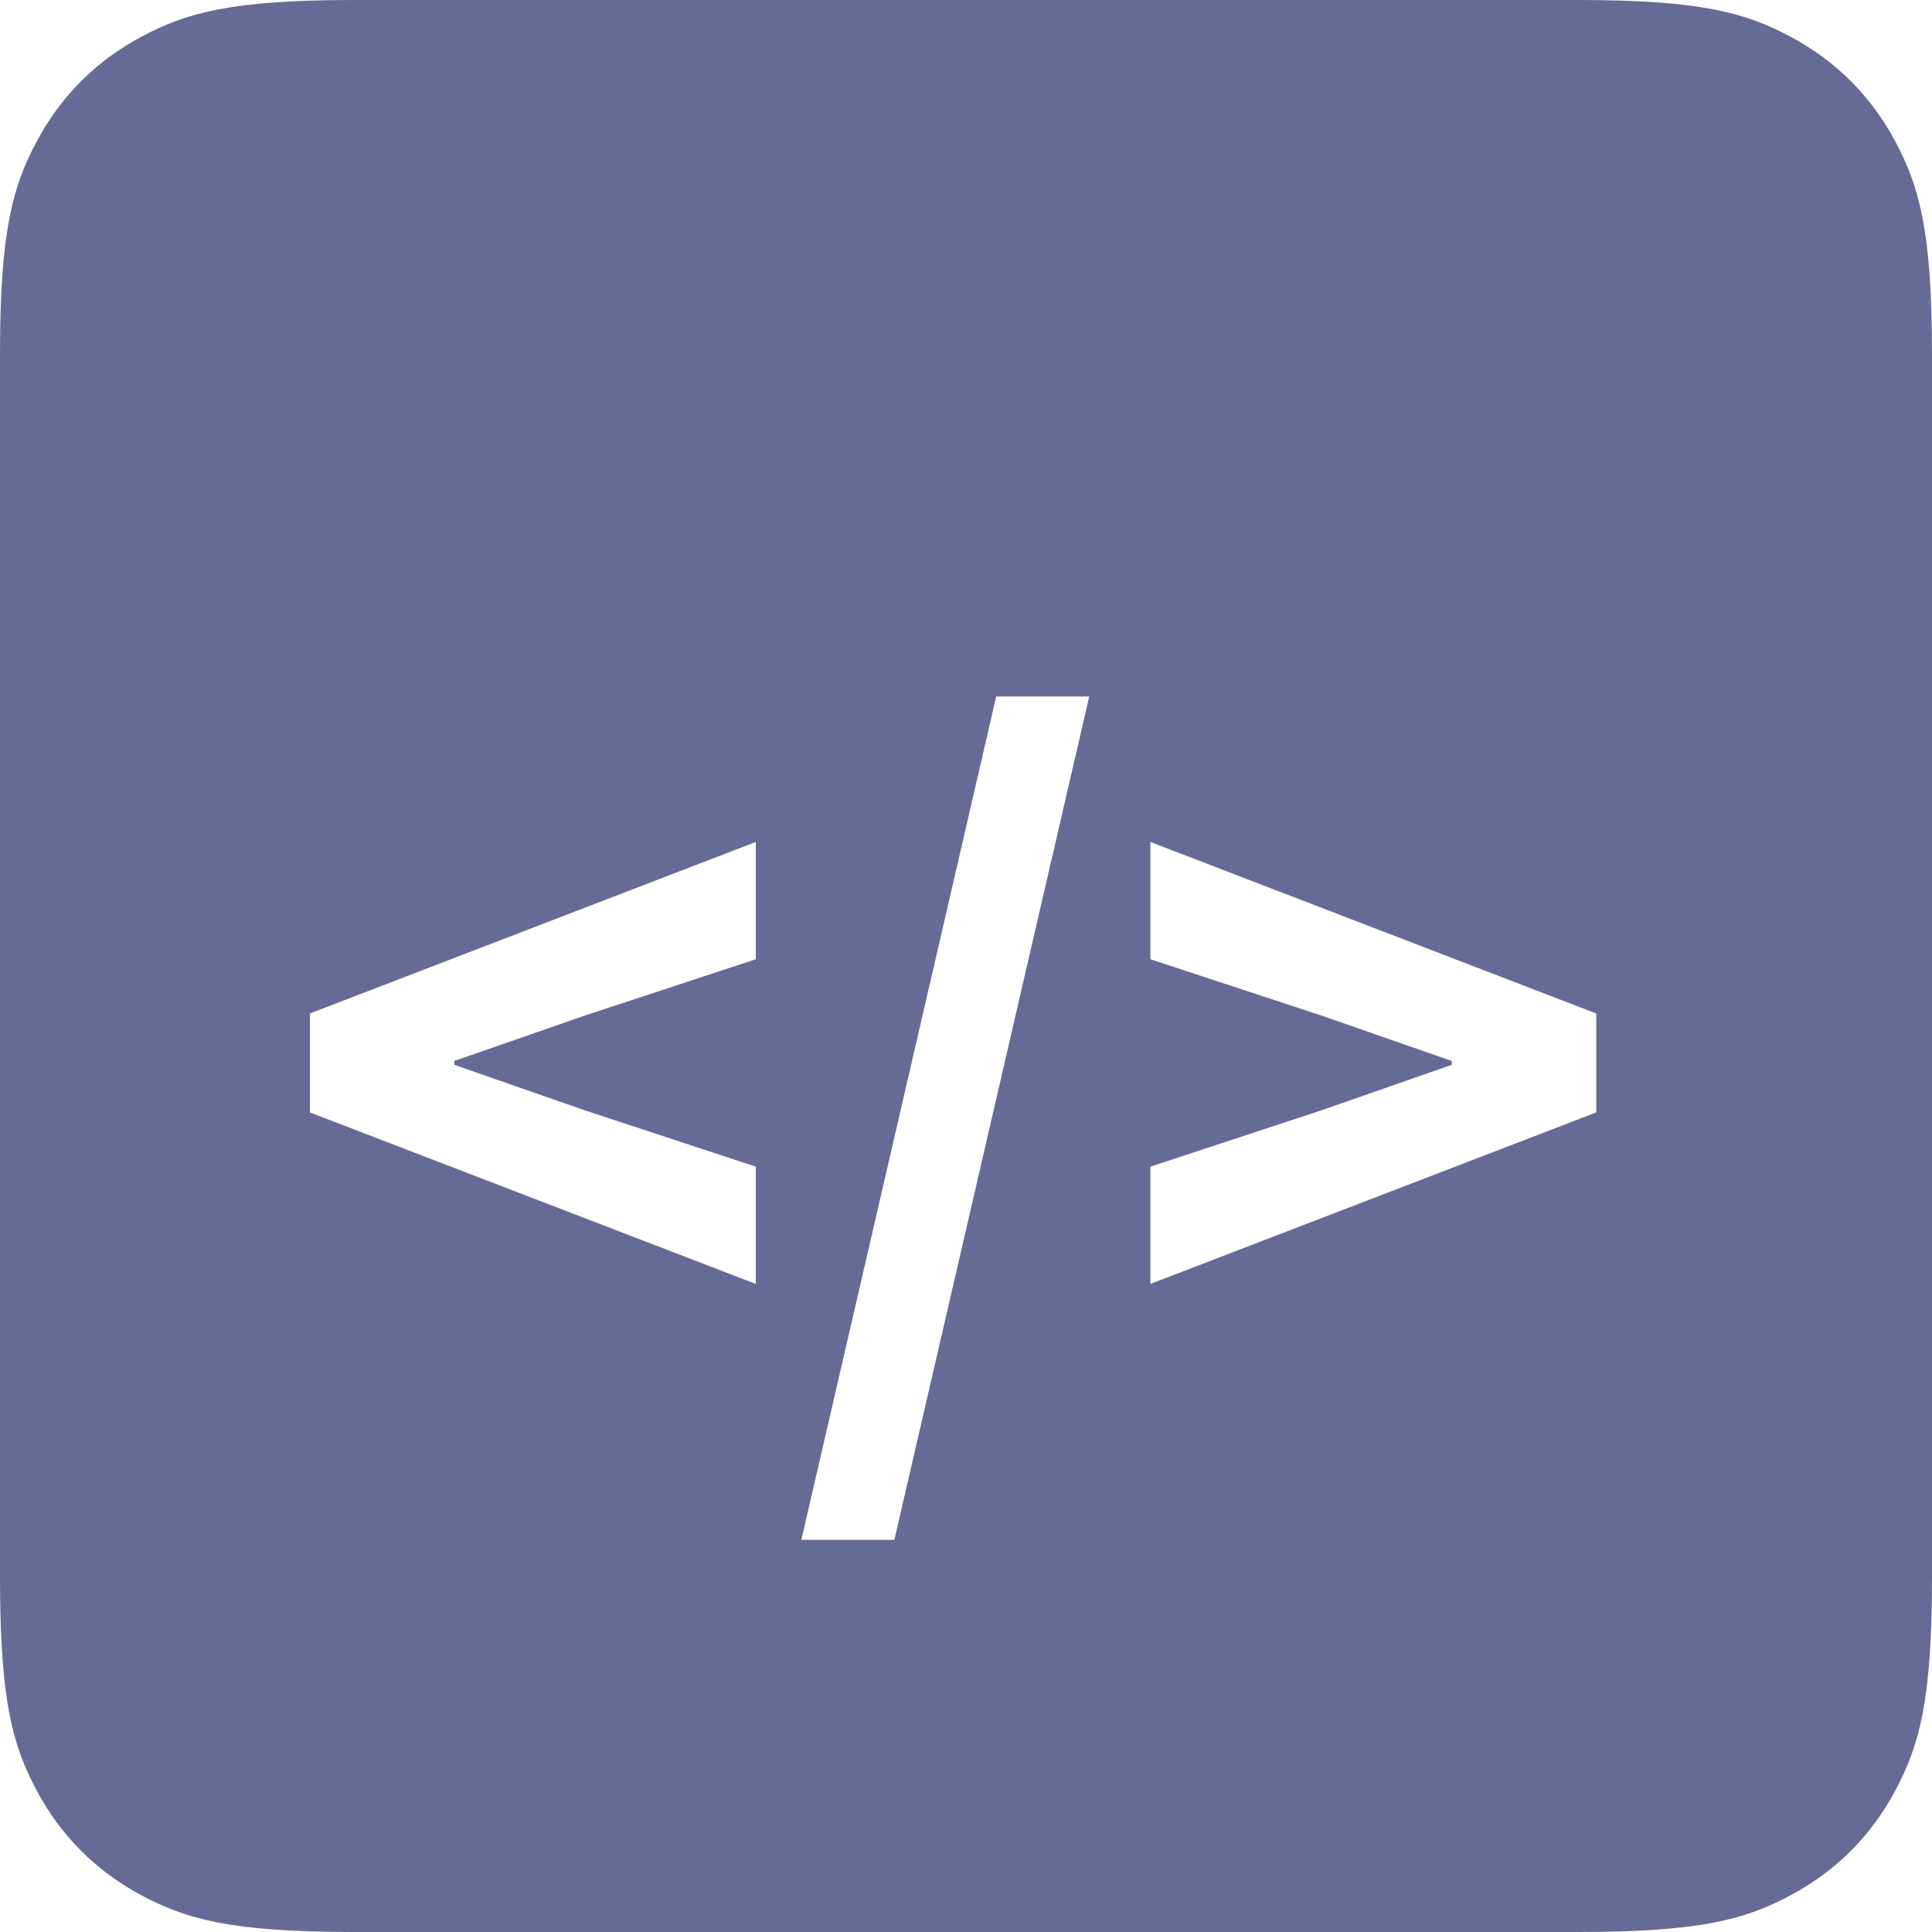 <?xml version="1.0" encoding="UTF-8"?>
<svg width="14px" height="14px" viewBox="0 0 14 14" version="1.1" xmlns="http://www.w3.org/2000/svg" xmlns:xlink="http://www.w3.org/1999/xlink">
    <!-- Generator: Sketch 51.3 (57544) - http://www.bohemiancoding.com/sketch -->
    <title>Group 7</title>
    <desc>Created with Sketch.</desc>
    <defs></defs>
    <g id="DESIGN" stroke="none" stroke-width="1" fill="none" fill-rule="evenodd">
        <g id="Dashboard-Option-1" transform="translate(-533, -419)" fill="#666A95">
            <g id="Group-18" transform="translate(528, 414)">
                <g id="Group-7" transform="translate(5, 5)">
                    <g id="Group-2">
                        <path d="M2.564,-7.69717846e-16 L11.436,-1.18460574e-16 C12.328,-2.8222991e-16 12.651,0.093 12.977,0.267 C13.303,0.441 13.559,0.697 13.733,1.023 C13.907,1.349 14,1.672 14,2.564 L14,11.436 C14,12.328 13.907,12.651 13.733,12.977 C13.559,13.303 13.303,13.559 12.977,13.733 C12.651,13.907 12.328,14 11.436,14 L2.564,14 C1.672,14 1.349,13.907 1.023,13.733 C0.697,13.559 0.441,13.303 0.267,12.977 C0.093,12.651 -3.35013239e-16,12.328 -1.2360205e-15,11.436 L-1.52988584e-16,2.564 C-2.62168142e-16,1.672 0.093,1.349 0.267,1.023 C0.441,0.697 0.697,0.441 1.023,0.267 C1.349,0.093 1.672,-6.0594851e-16 2.564,-7.69717846e-16 Z M2.246,7.344 L2.246,8.061 L5.477,9.304 L5.477,8.454 L4.241,8.047 L3.292,7.716 L3.292,7.688 L4.241,7.358 L5.477,6.951 L5.477,6.101 L2.246,7.344 Z M7.219,5.047 L5.807,11.158 L6.481,11.158 L7.893,5.047 L7.219,5.047 Z M11.567,8.061 L11.567,7.344 L8.336,6.101 L8.336,6.951 L9.572,7.358 L10.52,7.688 L10.52,7.716 L9.572,8.047 L8.336,8.454 L8.336,9.304 L11.567,8.061 Z" id="Combined-Shape"></path>
                    </g>
                </g>
            </g>
        </g>
    </g>
</svg>